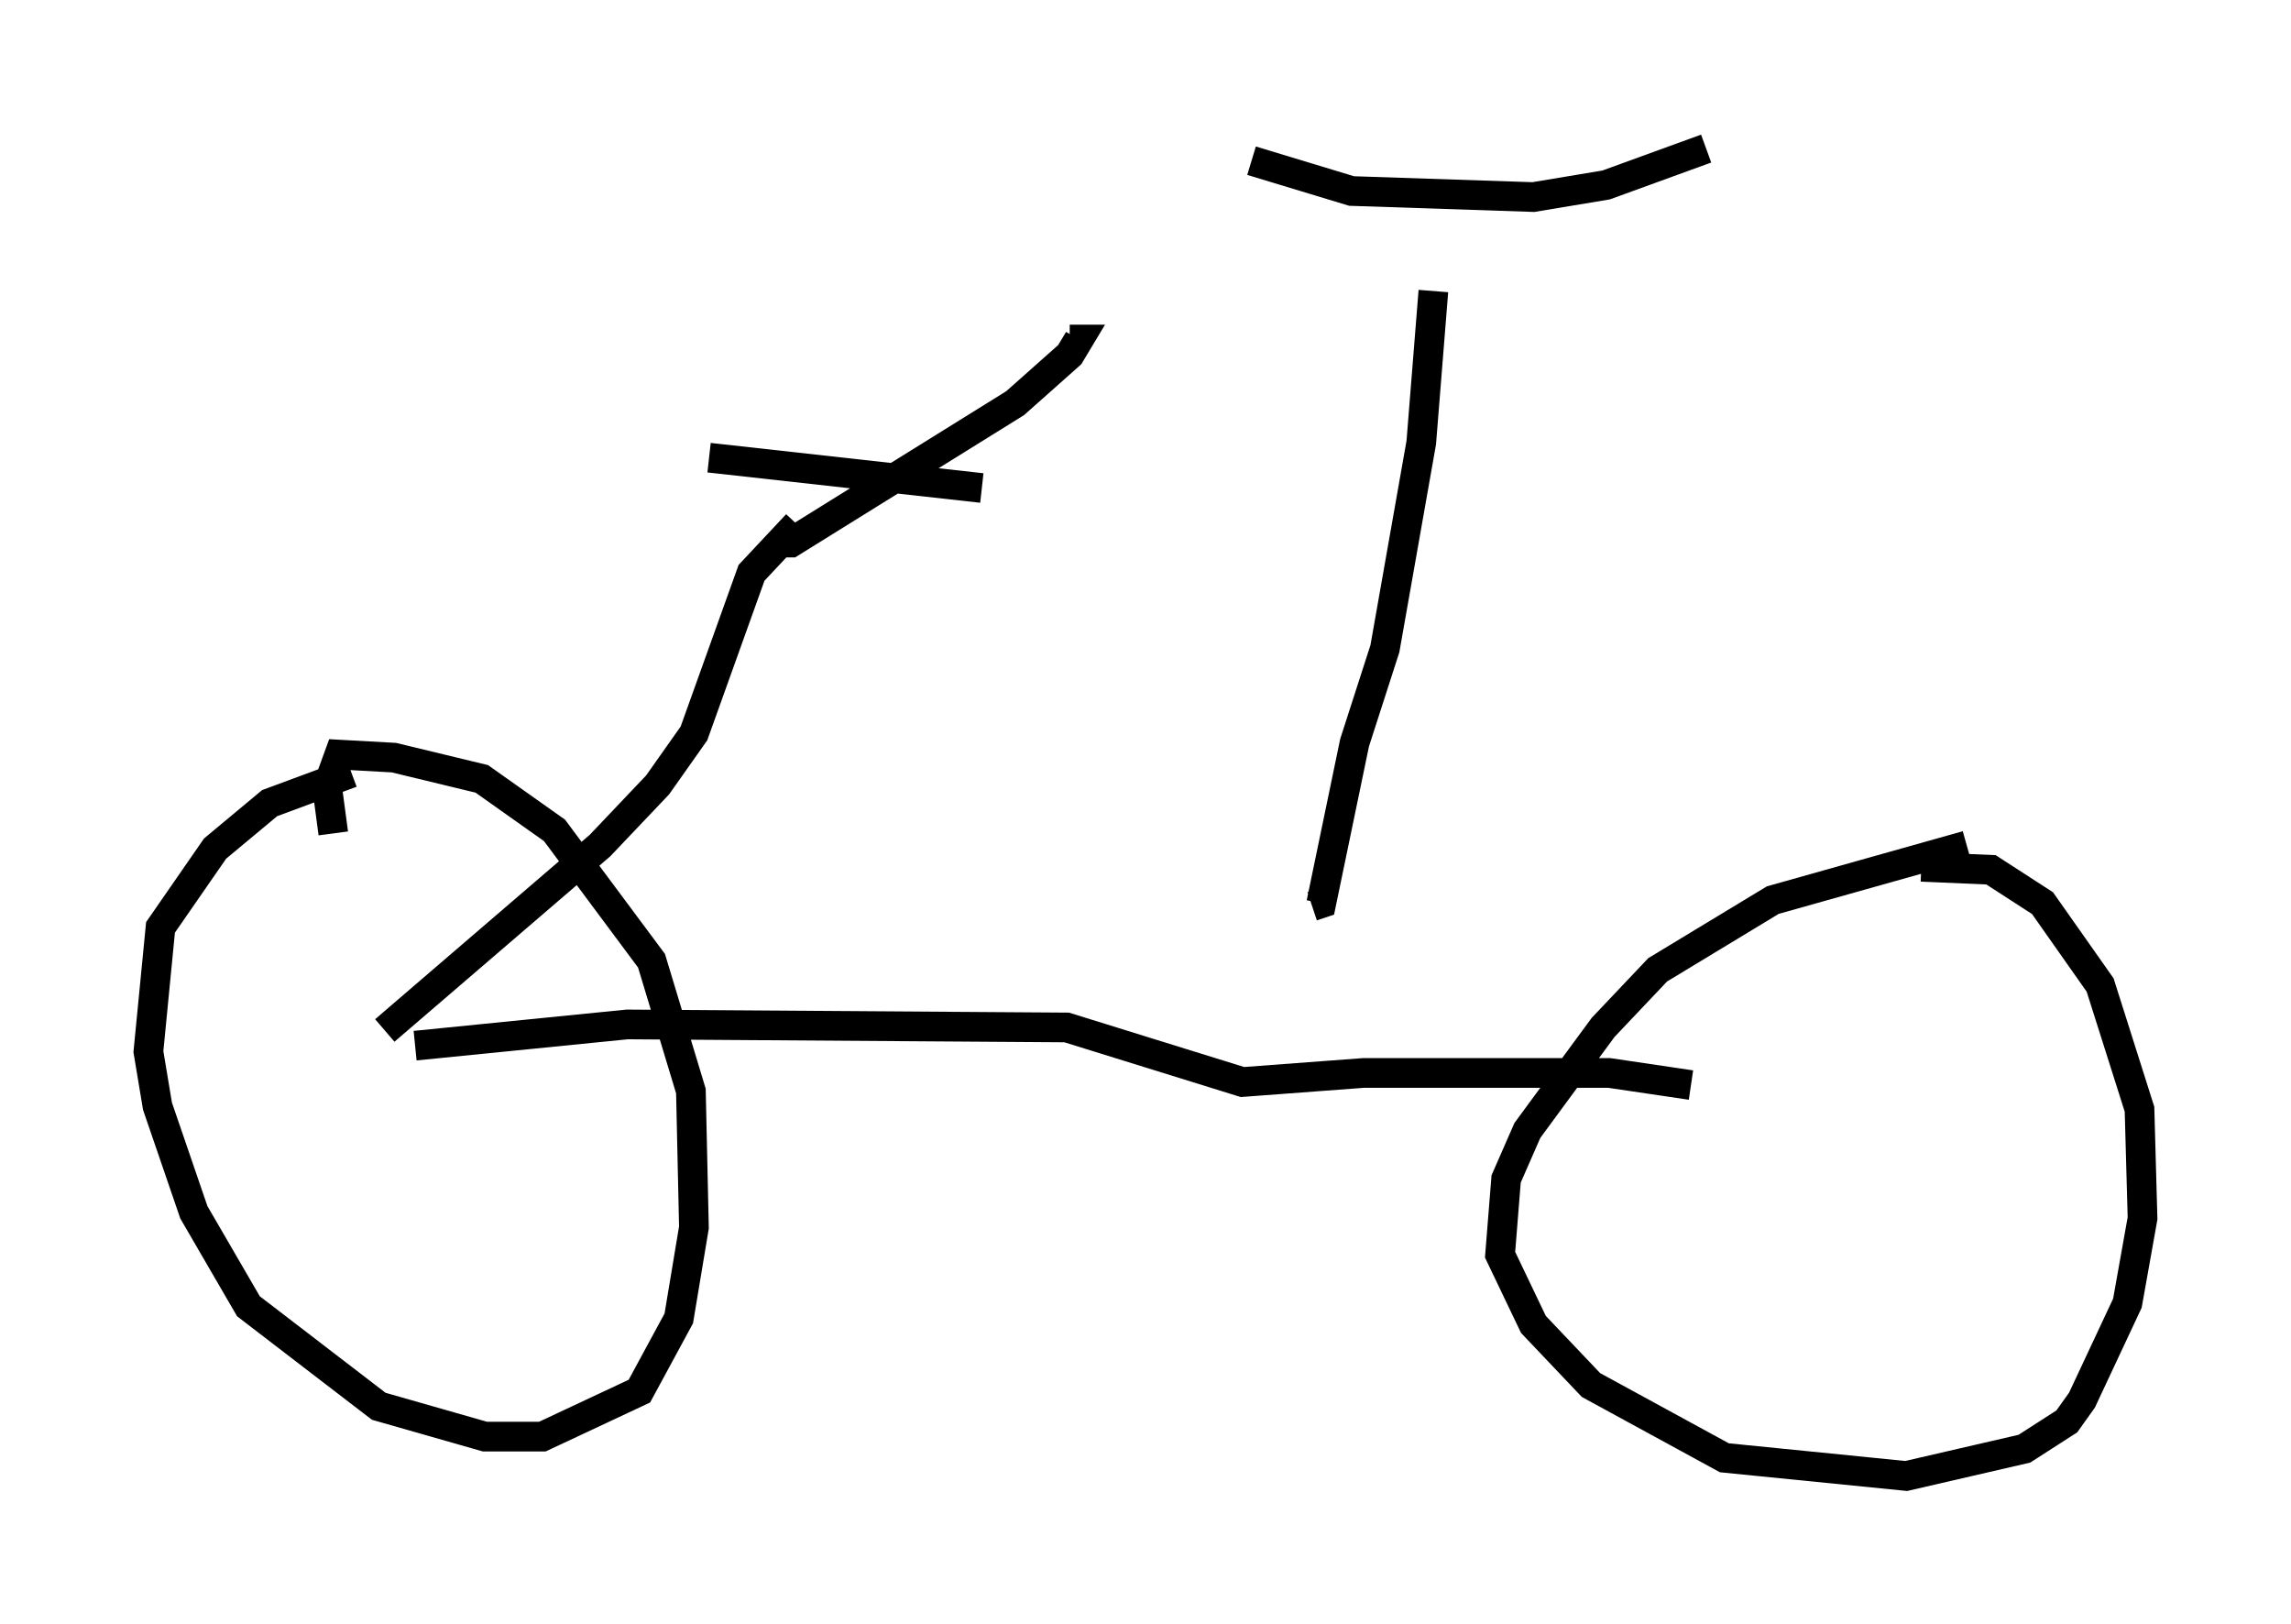 <?xml version="1.0" encoding="utf-8" ?>
<svg baseProfile="full" height="54.713" version="1.1" width="77.172" xmlns="http://www.w3.org/2000/svg" xmlns:ev="http://www.w3.org/2001/xml-events" xmlns:xlink="http://www.w3.org/1999/xlink"><defs /><rect fill="white" height="54.713" width="77.172" x="0" y="0" /><path d="M13.881, 26.234 m-2.042, -0.204 l-2.756, 1.021 -1.838, 1.531 l-1.838, 2.654 -0.408, 4.185 l0.306, 1.838 1.225, 3.573 l1.838, 3.165 4.39, 3.369 l3.573, 1.021 1.94, 0.0 l3.267, -1.531 1.327, -2.45 l0.51, -3.063 -0.102, -4.594 l-1.327, -4.39 -3.267, -4.39 l-2.45, -1.735 -2.96, -0.715 l-1.838, -0.102 -0.408, 1.123 l0.204, 1.531 m55.024, 0.408 l-6.533, 1.838 -3.879, 2.348 l-1.838, 1.94 -2.552, 3.471 l-0.715, 1.633 -0.204, 2.552 l1.123, 2.348 1.94, 2.042 l4.492, 2.45 6.125, 0.613 l3.981, -0.919 1.429, -0.919 l0.51, -0.715 1.531, -3.267 l0.51, -2.858 -0.102, -3.675 l-1.327, -4.185 -1.94, -2.756 l-1.735, -1.123 -2.348, -0.102 m-51.757, 5.513 l7.248, -6.227 1.94, -2.042 l1.225, -1.735 1.94, -5.41 l1.531, -1.633 m-12.863, 17.559 l7.146, -0.715 14.802, 0.102 l5.921, 1.838 4.083, -0.306 l8.269, 0.0 2.756, 0.408 m-33.075, -21.131 l9.188, 1.021 m-6.942, 1.838 l0.51, 0.0 7.554, -4.696 l1.838, -1.633 0.306, -0.51 l-0.306, 0.0 m12.25, -1.633 l-0.408, 5.104 -1.225, 6.942 l-1.021, 3.165 -1.123, 5.41 l-0.306, 0.102 m-2.042, -25.113 l3.369, 1.021 6.125, 0.204 l2.45, -0.408 3.369, -1.225 " fill="none" stroke="black" stroke-width="1" /></svg>